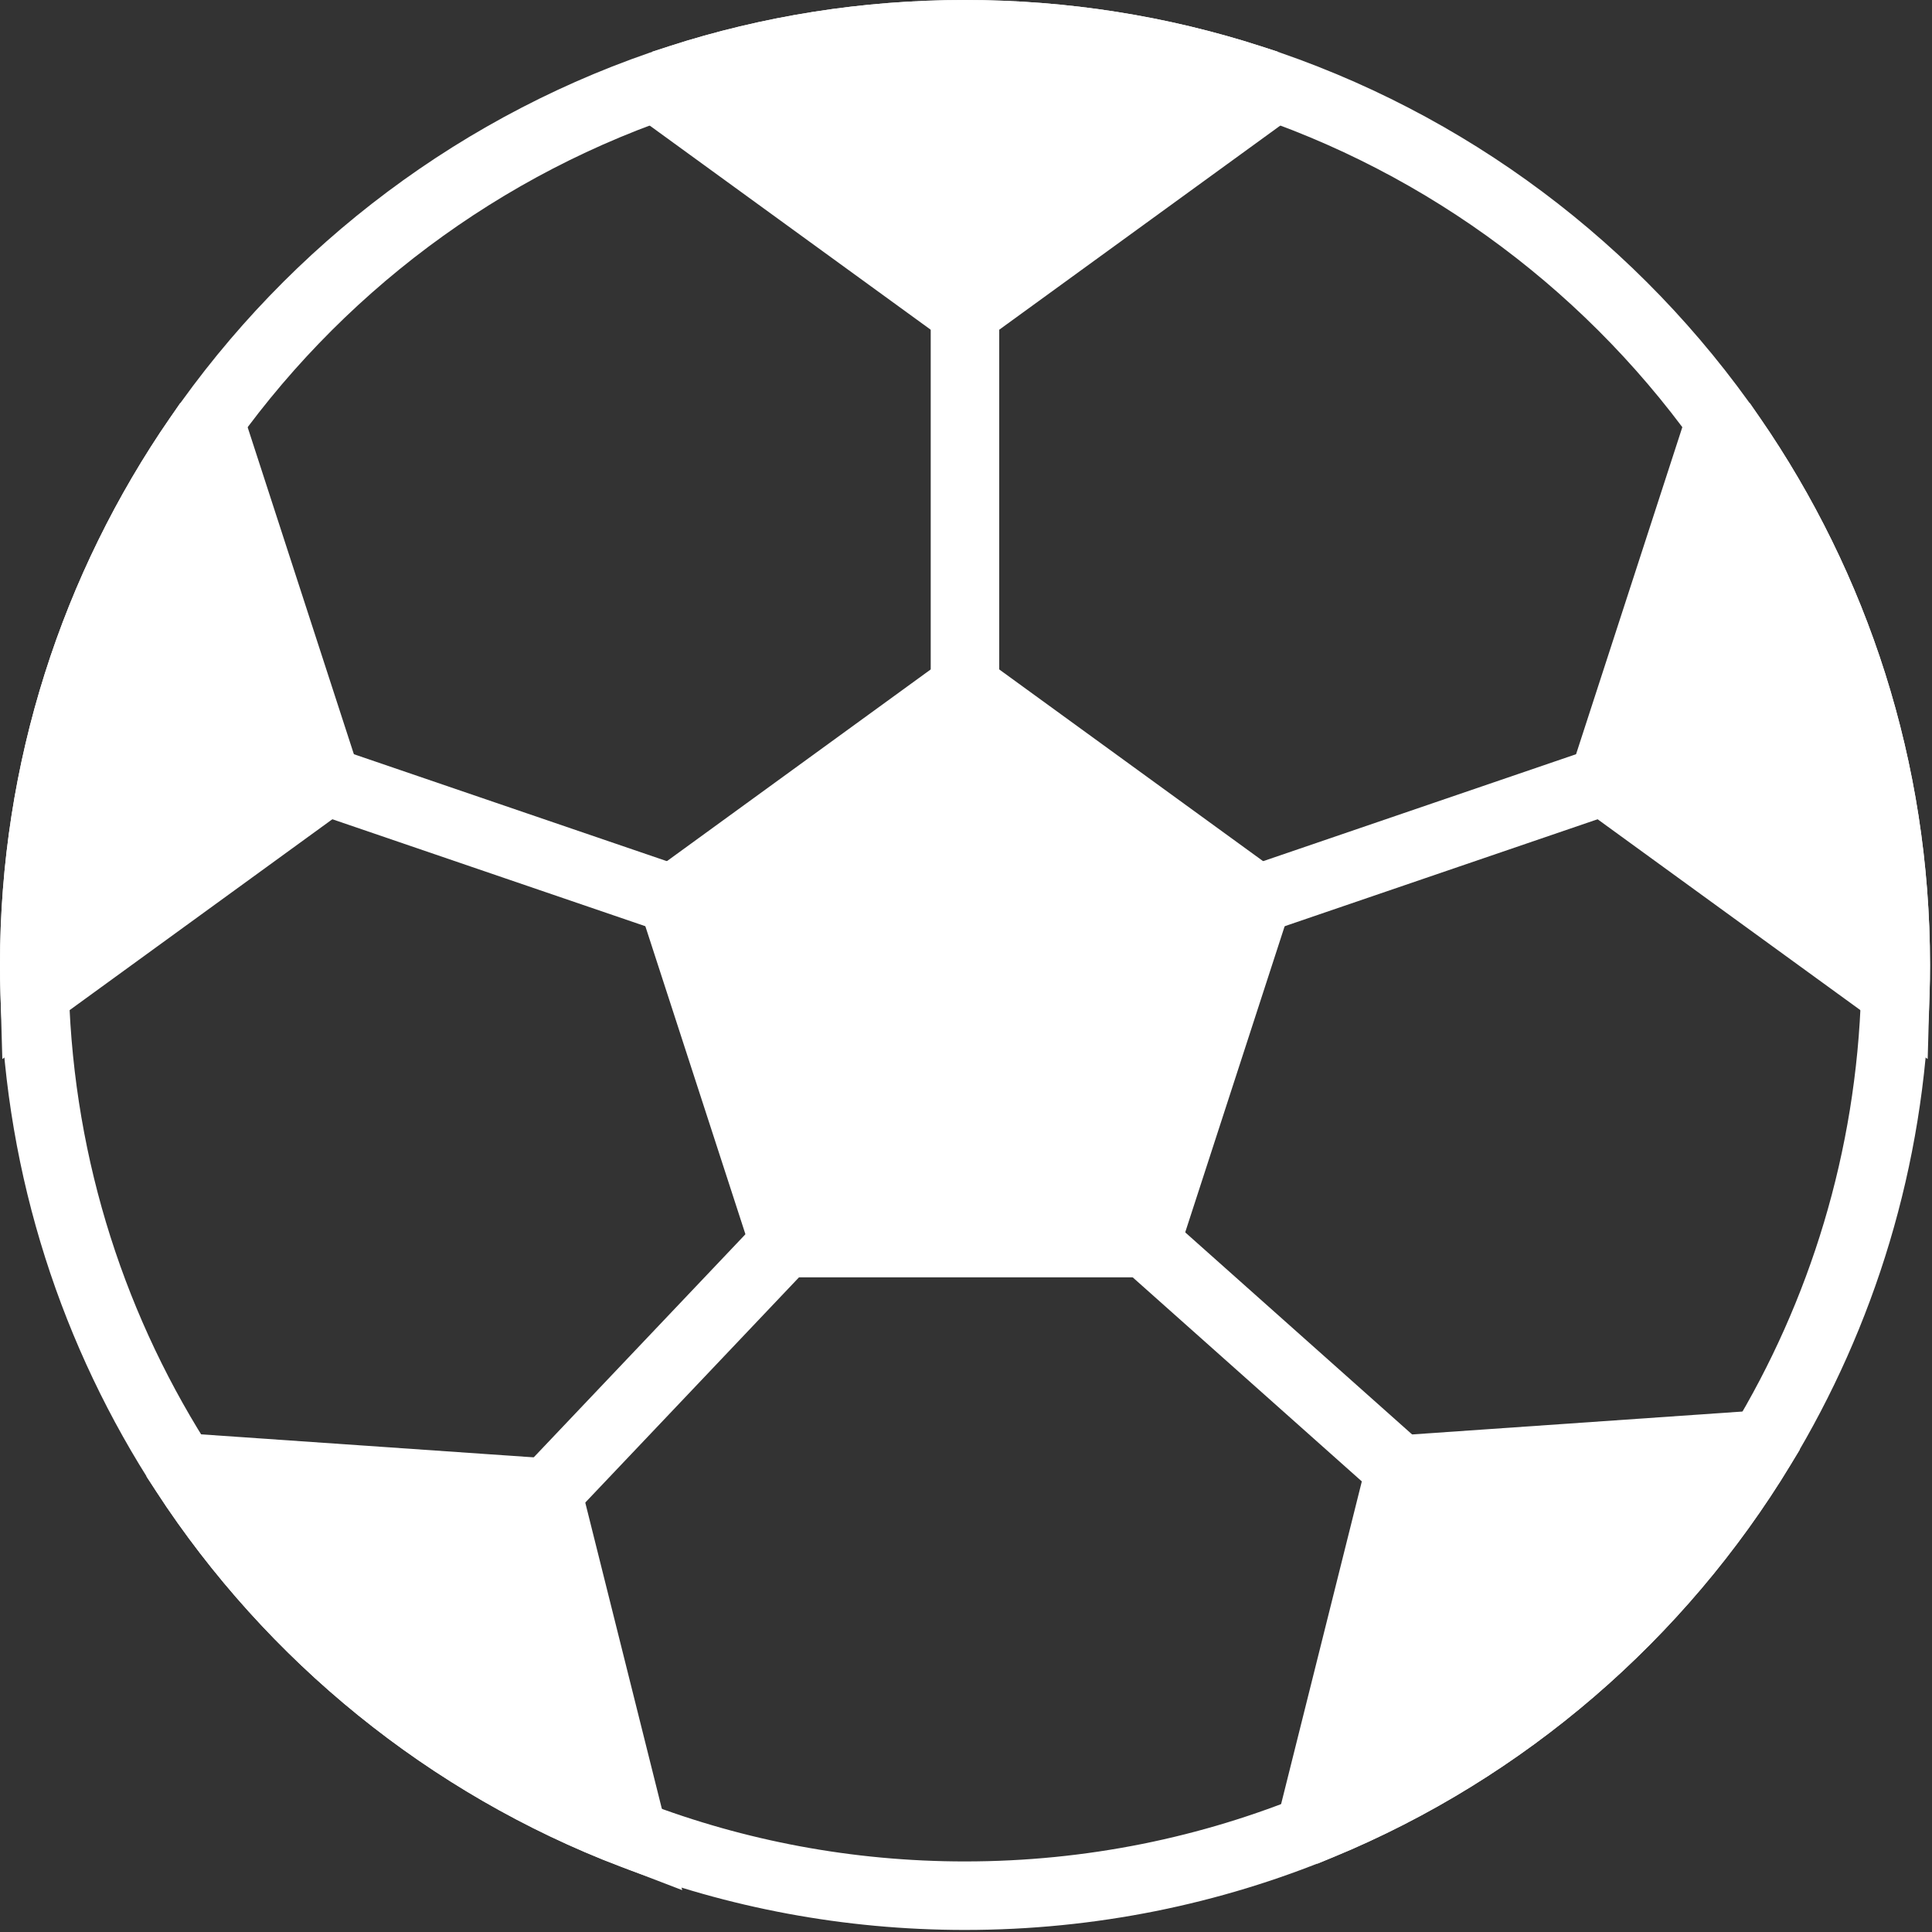<svg width="282" height="282" viewBox="0 0 282 282" fill="none" xmlns="http://www.w3.org/2000/svg">
<rect x="0" y="0" width="282" height="282" fill="#333333" stroke="none"/>
<path d="M276.71 140.85C276.71 142.23 276.69 143.6 276.65 144.97C275.93 169.16 268.88 191.76 257.11 211.18C242.18 235.8 219.64 255.31 192.76 266.43C176.77 273.05 159.24 276.7 140.85 276.7C123.78 276.7 107.45 273.55 92.4 267.8C65.41 257.5 42.55 238.83 26.99 214.97C13.78 194.73 5.83 170.75 5.06 144.97C5.02 143.6 5 142.23 5 140.85C5 112.25 13.84 85.73 28.92 63.84C45.75 39.42 70.36 20.79 99.18 11.51C112.31 7.28 126.31 5 140.85 5C155.39 5 169.4 7.28 182.53 11.51C211.34 20.79 235.96 39.43 252.79 63.84C267.87 85.73 276.71 112.25 276.71 140.85Z" stroke="white" stroke-width="10" stroke-miterlimit="10"/>
<path d="M140.85 100.26L98.18 131.27L114.48 181.44H167.23L183.53 131.27L140.85 100.26Z" fill="white" stroke="white" stroke-width="10" stroke-miterlimit="10"/>
<path d="M183.53 14.58L140.85 45.58L98.18 14.58L99.18 11.51C112.31 7.28 126.31 5 140.85 5C155.39 5 169.4 7.28 182.53 11.51L183.53 14.58Z" fill="white" stroke="white" stroke-width="10" stroke-miterlimit="10"/>
<path d="M92.4 267.8C65.41 257.5 42.55 238.83 26.99 214.97L27.29 214.23L79.91 217.87L92.4 267.8Z" fill="white" stroke="white" stroke-width="10" stroke-miterlimit="10"/>
<path d="M257.11 211.179C242.18 235.799 219.64 255.309 192.76 266.429L191.56 265.679L204.36 214.509L256.98 210.859L257.11 211.179Z" fill="white" stroke="white" stroke-width="10" stroke-miterlimit="10"/>
<path d="M276.71 140.85C276.71 142.23 276.69 143.6 276.65 144.97L234.03 114.01L250.33 63.84H252.79C267.87 85.73 276.71 112.25 276.71 140.85Z" fill="white" stroke="white" stroke-width="10" stroke-miterlimit="10"/>
<path d="M47.67 114.01L5.06 144.97C5.02 143.6 5 142.23 5 140.85C5 112.25 13.84 85.73 28.92 63.84H31.37L47.67 114.01Z" fill="white" stroke="white" stroke-width="10" stroke-miterlimit="10"/>
<path d="M47.67 114.01L98.18 131.27" stroke="white" stroke-width="10" stroke-miterlimit="10" stroke-linecap="square"/>
<path d="M183.53 131.27L234.03 114.01" stroke="white" stroke-width="10" stroke-miterlimit="10" stroke-linecap="square"/>
<path d="M140.85 100.26V45.58" stroke="white" stroke-width="10" stroke-miterlimit="10" stroke-linecap="square"/>
<path d="M79.91 217.869L114.48 181.439" stroke="white" stroke-width="10" stroke-miterlimit="10" stroke-linecap="square"/>
<path d="M167.23 181.439L204.36 214.509" stroke="white" stroke-width="10" stroke-miterlimit="10" stroke-linecap="square"/>
</svg>
